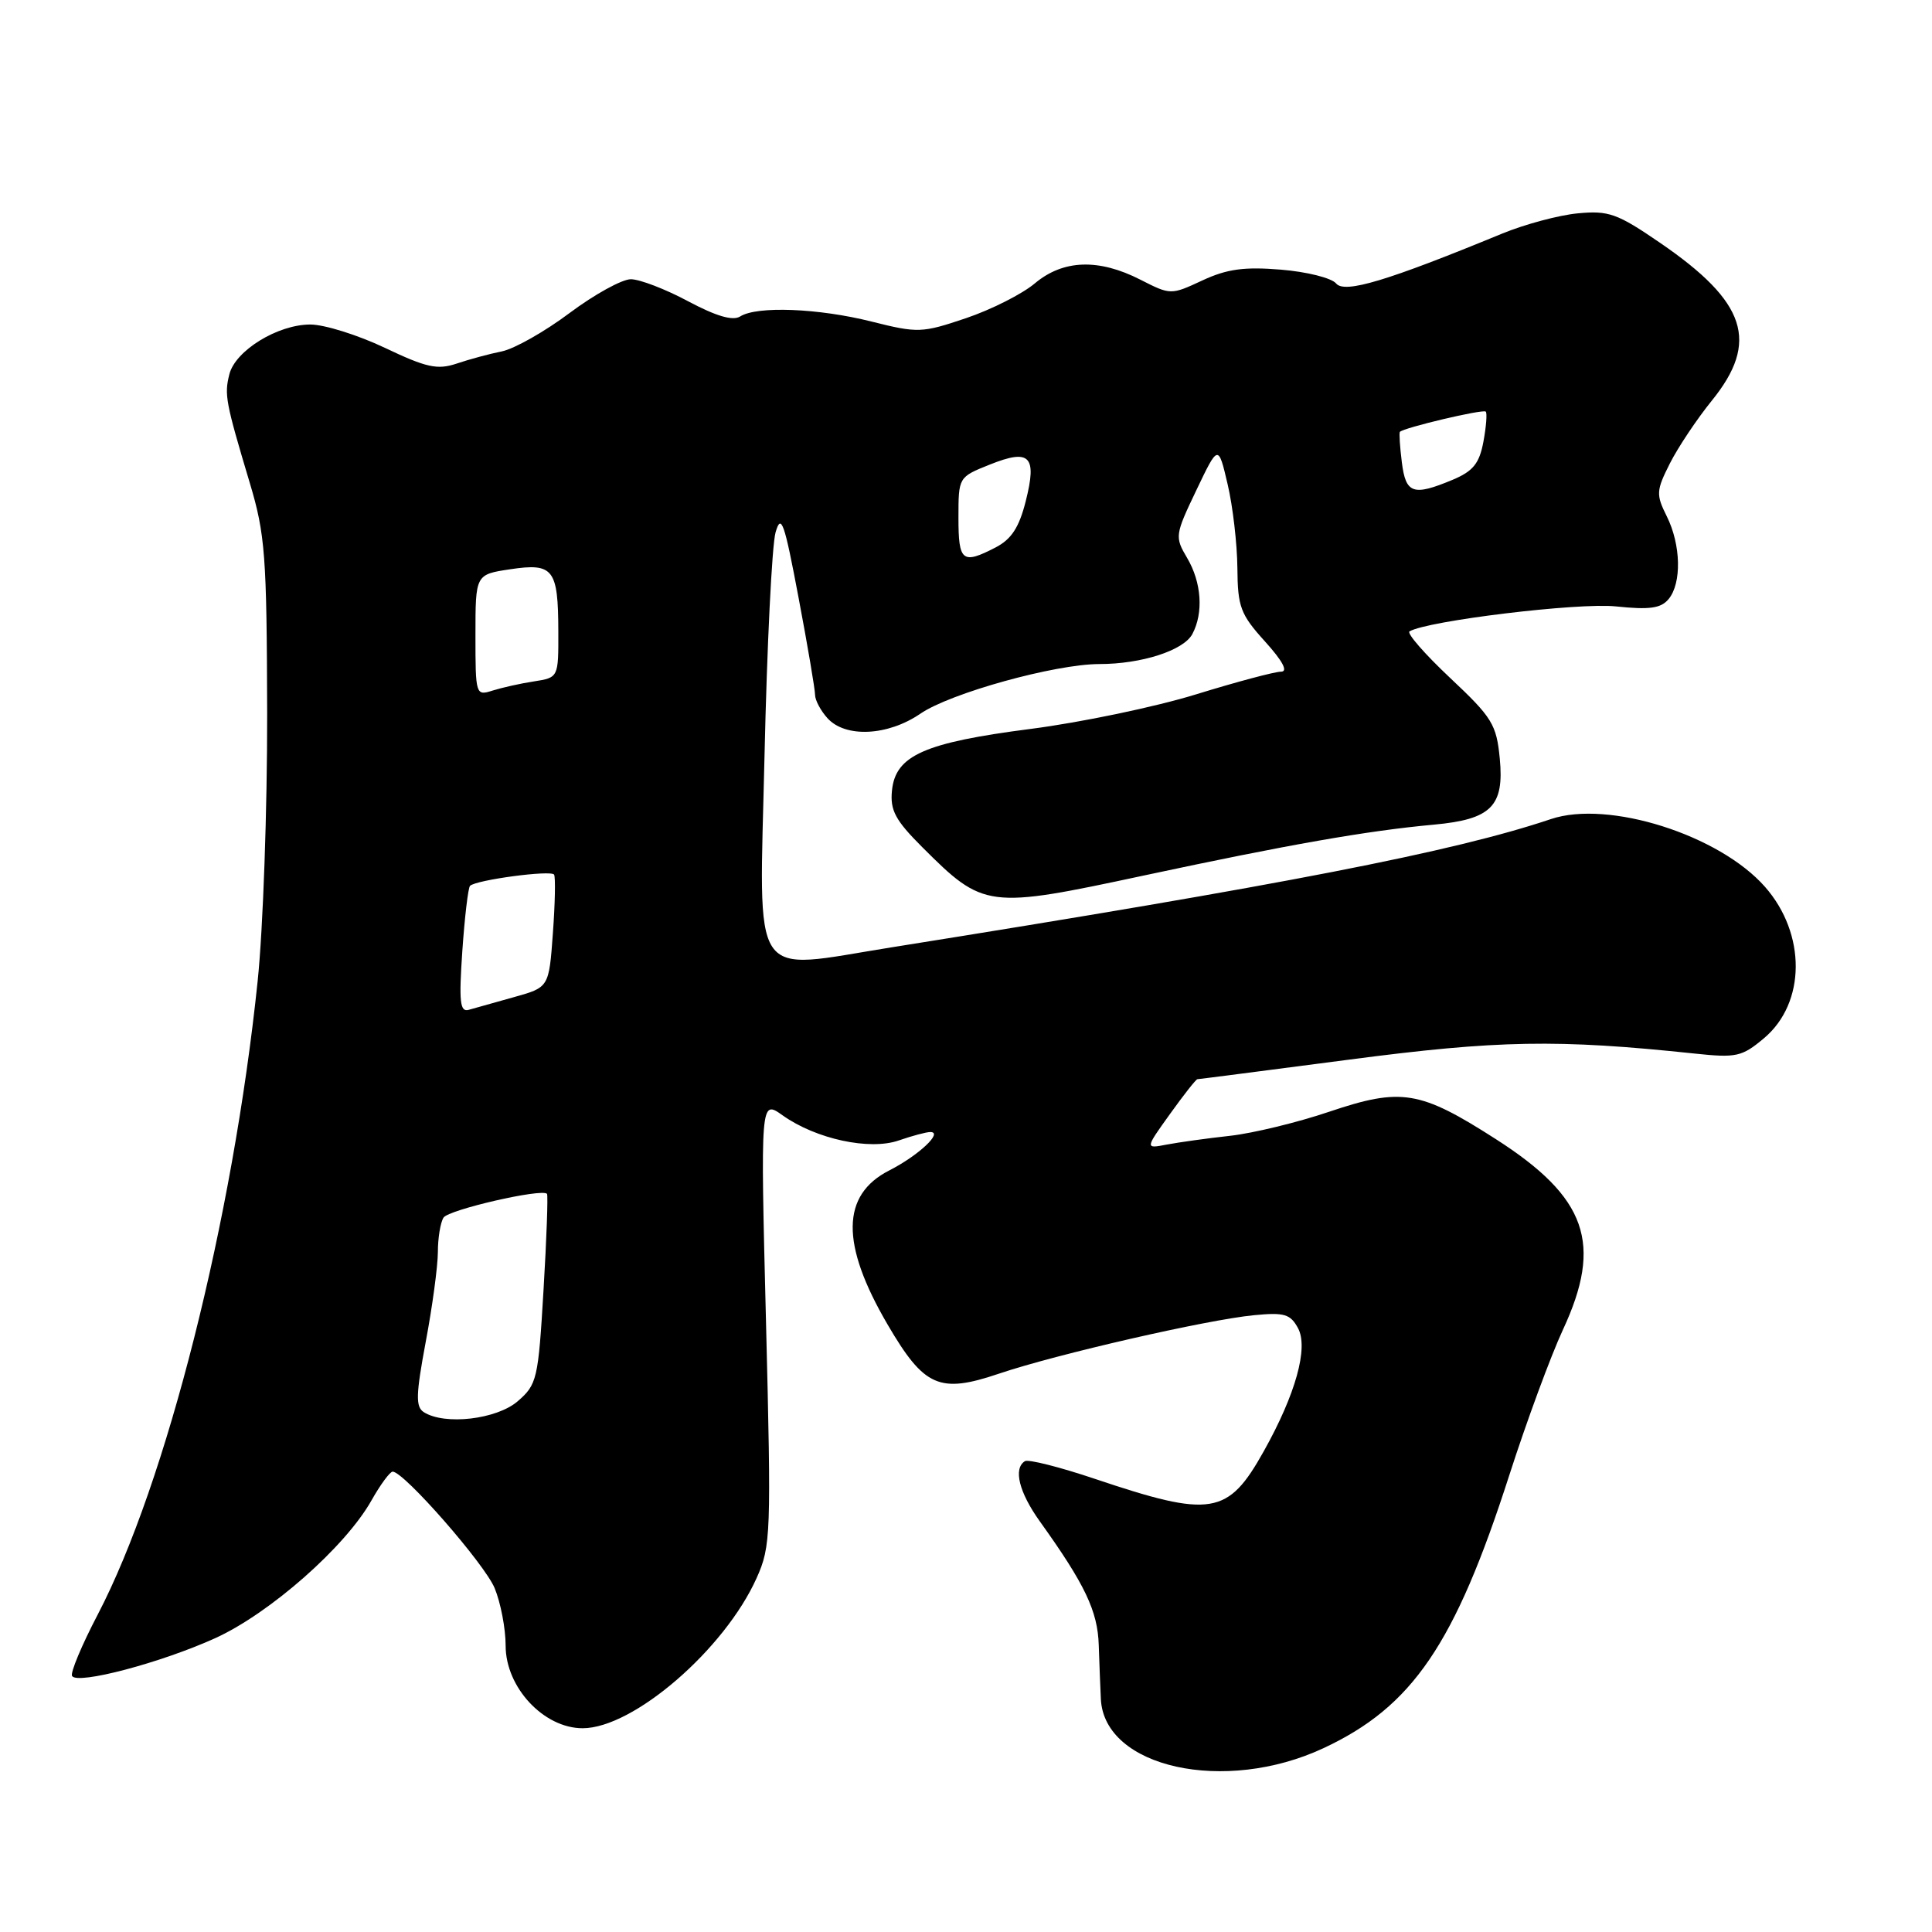 <?xml version="1.0" encoding="UTF-8" standalone="no"?>
<!DOCTYPE svg PUBLIC "-//W3C//DTD SVG 1.1//EN" "http://www.w3.org/Graphics/SVG/1.1/DTD/svg11.dtd" >
<svg xmlns="http://www.w3.org/2000/svg" xmlns:xlink="http://www.w3.org/1999/xlink" version="1.1" viewBox="0 0 256 256">
 <g >
 <path fill="currentColor"
d=" M 175.35 231.65 C 187.16 226.14 192.77 217.91 199.98 195.50 C 202.28 188.35 205.48 179.68 207.08 176.23 C 212.42 164.77 210.28 158.67 198.19 150.93 C 188.14 144.49 185.69 144.09 176.13 147.31 C 171.94 148.73 166.03 150.16 163.00 150.50 C 159.97 150.83 156.20 151.36 154.61 151.66 C 151.72 152.22 151.72 152.22 155.03 147.61 C 156.85 145.07 158.48 143.00 158.66 143.00 C 158.83 143.00 167.87 141.83 178.74 140.41 C 198.49 137.82 206.37 137.68 224.53 139.60 C 230.08 140.19 230.81 140.03 233.75 137.56 C 239.29 132.89 239.35 123.75 233.88 117.52 C 227.83 110.63 213.13 105.97 205.51 108.53 C 192.62 112.87 170.12 117.24 118.18 125.52 C 99.13 128.55 100.61 130.78 101.30 100.25 C 101.63 85.54 102.29 72.17 102.77 70.53 C 103.51 67.98 103.93 69.19 105.81 79.18 C 107.02 85.57 108.00 91.37 108.00 92.07 C 108.00 92.77 108.74 94.17 109.65 95.17 C 112.03 97.79 117.64 97.52 121.95 94.57 C 125.92 91.84 139.78 88.00 145.67 87.99 C 151.26 87.99 156.83 86.19 157.99 84.02 C 159.49 81.21 159.22 77.18 157.30 73.93 C 155.65 71.14 155.69 70.88 158.52 64.96 C 161.43 58.87 161.43 58.87 162.67 64.18 C 163.36 67.11 163.93 72.09 163.96 75.25 C 164.00 80.42 164.36 81.40 167.62 85.00 C 169.97 87.60 170.71 89.00 169.74 89.00 C 168.92 89.00 163.85 90.35 158.47 92.01 C 153.09 93.67 143.25 95.72 136.60 96.58 C 122.46 98.40 118.65 100.10 118.19 104.76 C 117.93 107.37 118.64 108.69 122.19 112.24 C 130.35 120.39 130.84 120.45 151.52 116.02 C 170.77 111.90 181.21 110.07 190.00 109.27 C 197.60 108.57 199.33 106.83 198.73 100.53 C 198.29 95.99 197.74 95.08 192.15 89.83 C 188.79 86.67 186.37 83.90 186.77 83.66 C 189.16 82.25 209.13 79.83 214.09 80.35 C 218.58 80.82 220.08 80.61 221.10 79.38 C 222.85 77.27 222.74 72.18 220.85 68.40 C 219.42 65.53 219.45 65.01 221.27 61.40 C 222.36 59.25 224.86 55.51 226.82 53.09 C 233.15 45.28 231.43 40.02 219.96 32.17 C 214.29 28.28 213.15 27.88 209.06 28.27 C 206.55 28.51 202.03 29.72 199.00 30.97 C 183.81 37.23 178.18 38.92 177.05 37.57 C 176.45 36.83 173.15 36.01 169.73 35.73 C 164.87 35.33 162.58 35.64 159.32 37.16 C 155.15 39.10 155.12 39.10 151.11 37.06 C 145.57 34.23 140.87 34.40 137.12 37.55 C 135.46 38.95 131.35 41.03 128.00 42.16 C 122.16 44.13 121.63 44.15 115.49 42.61 C 108.46 40.84 100.30 40.52 98.08 41.93 C 97.11 42.55 94.90 41.90 91.18 39.92 C 88.18 38.31 84.76 37.00 83.59 37.00 C 82.42 37.00 78.77 39.01 75.48 41.47 C 72.19 43.94 68.15 46.22 66.50 46.56 C 64.85 46.89 62.15 47.62 60.50 48.18 C 57.96 49.03 56.50 48.71 51.00 46.09 C 47.42 44.39 42.98 43.00 41.12 43.00 C 36.79 43.00 31.17 46.46 30.39 49.60 C 29.71 52.31 29.88 53.24 33.10 64.00 C 35.14 70.80 35.35 73.64 35.40 94.50 C 35.42 107.15 34.86 123.12 34.14 130.00 C 30.86 161.60 22.05 196.48 12.96 213.92 C 10.83 217.99 9.29 221.67 9.55 222.08 C 10.27 223.25 21.32 220.33 28.51 217.07 C 35.75 213.78 45.78 204.95 49.23 198.80 C 50.41 196.71 51.67 195.00 52.03 195.00 C 53.52 195.00 64.18 207.18 65.54 210.43 C 66.34 212.36 67.00 215.80 67.00 218.07 C 67.00 223.59 72.05 229.00 77.20 229.00 C 83.92 229.00 96.01 218.56 100.26 209.09 C 102.15 204.88 102.20 203.30 101.50 175.18 C 100.76 145.70 100.76 145.70 103.70 147.79 C 108.12 150.93 115.23 152.47 119.11 151.11 C 120.87 150.50 122.74 150.00 123.27 150.00 C 125.03 150.00 121.71 153.11 117.83 155.09 C 111.45 158.34 111.37 164.83 117.60 175.49 C 122.47 183.81 124.47 184.69 132.39 182.01 C 140.00 179.44 159.93 174.87 166.17 174.27 C 170.19 173.88 170.99 174.12 172.00 176.00 C 173.39 178.60 171.68 184.75 167.46 192.29 C 162.71 200.79 160.52 201.15 145.06 195.95 C 140.43 194.39 136.26 193.34 135.81 193.61 C 134.24 194.58 135.02 197.73 137.79 201.60 C 143.76 209.93 145.45 213.47 145.59 217.98 C 145.67 220.47 145.80 223.69 145.87 225.14 C 146.32 234.23 162.27 237.75 175.35 231.65 Z  M 56.16 187.12 C 55.06 186.42 55.10 184.83 56.41 177.81 C 57.29 173.15 58.01 167.80 58.02 165.92 C 58.02 164.04 58.36 161.98 58.77 161.34 C 59.44 160.29 71.83 157.44 72.48 158.19 C 72.63 158.36 72.43 164.09 72.02 170.93 C 71.32 182.77 71.16 183.46 68.59 185.68 C 65.79 188.08 58.94 188.88 56.16 187.12 Z  M 61.26 126.02 C 61.57 121.53 62.03 117.64 62.28 117.38 C 63.08 116.59 73.04 115.26 73.42 115.89 C 73.62 116.23 73.55 119.72 73.26 123.66 C 72.74 130.83 72.74 130.83 68.12 132.12 C 65.58 132.83 62.87 133.59 62.10 133.81 C 60.95 134.13 60.80 132.74 61.26 126.02 Z  M 63.00 84.18 C 63.00 76.12 63.00 76.12 67.61 75.43 C 73.33 74.57 73.96 75.39 73.98 83.64 C 74.00 89.78 74.00 89.78 70.75 90.29 C 68.96 90.56 66.49 91.12 65.25 91.51 C 63.04 92.22 63.00 92.08 63.00 84.18 Z  M 127.00 68.61 C 127.00 63.22 127.00 63.22 131.15 61.56 C 136.47 59.43 137.43 60.41 135.92 66.39 C 135.04 69.89 134.02 71.45 131.92 72.54 C 127.51 74.82 127.00 74.42 127.00 68.61 Z  M 185.75 61.25 C 185.49 59.19 185.38 57.38 185.49 57.23 C 185.92 56.69 196.51 54.18 196.87 54.54 C 197.07 54.74 196.93 56.54 196.56 58.53 C 196.02 61.42 195.19 62.44 192.47 63.58 C 187.24 65.76 186.27 65.43 185.75 61.25 Z "/>
</g>
</svg>